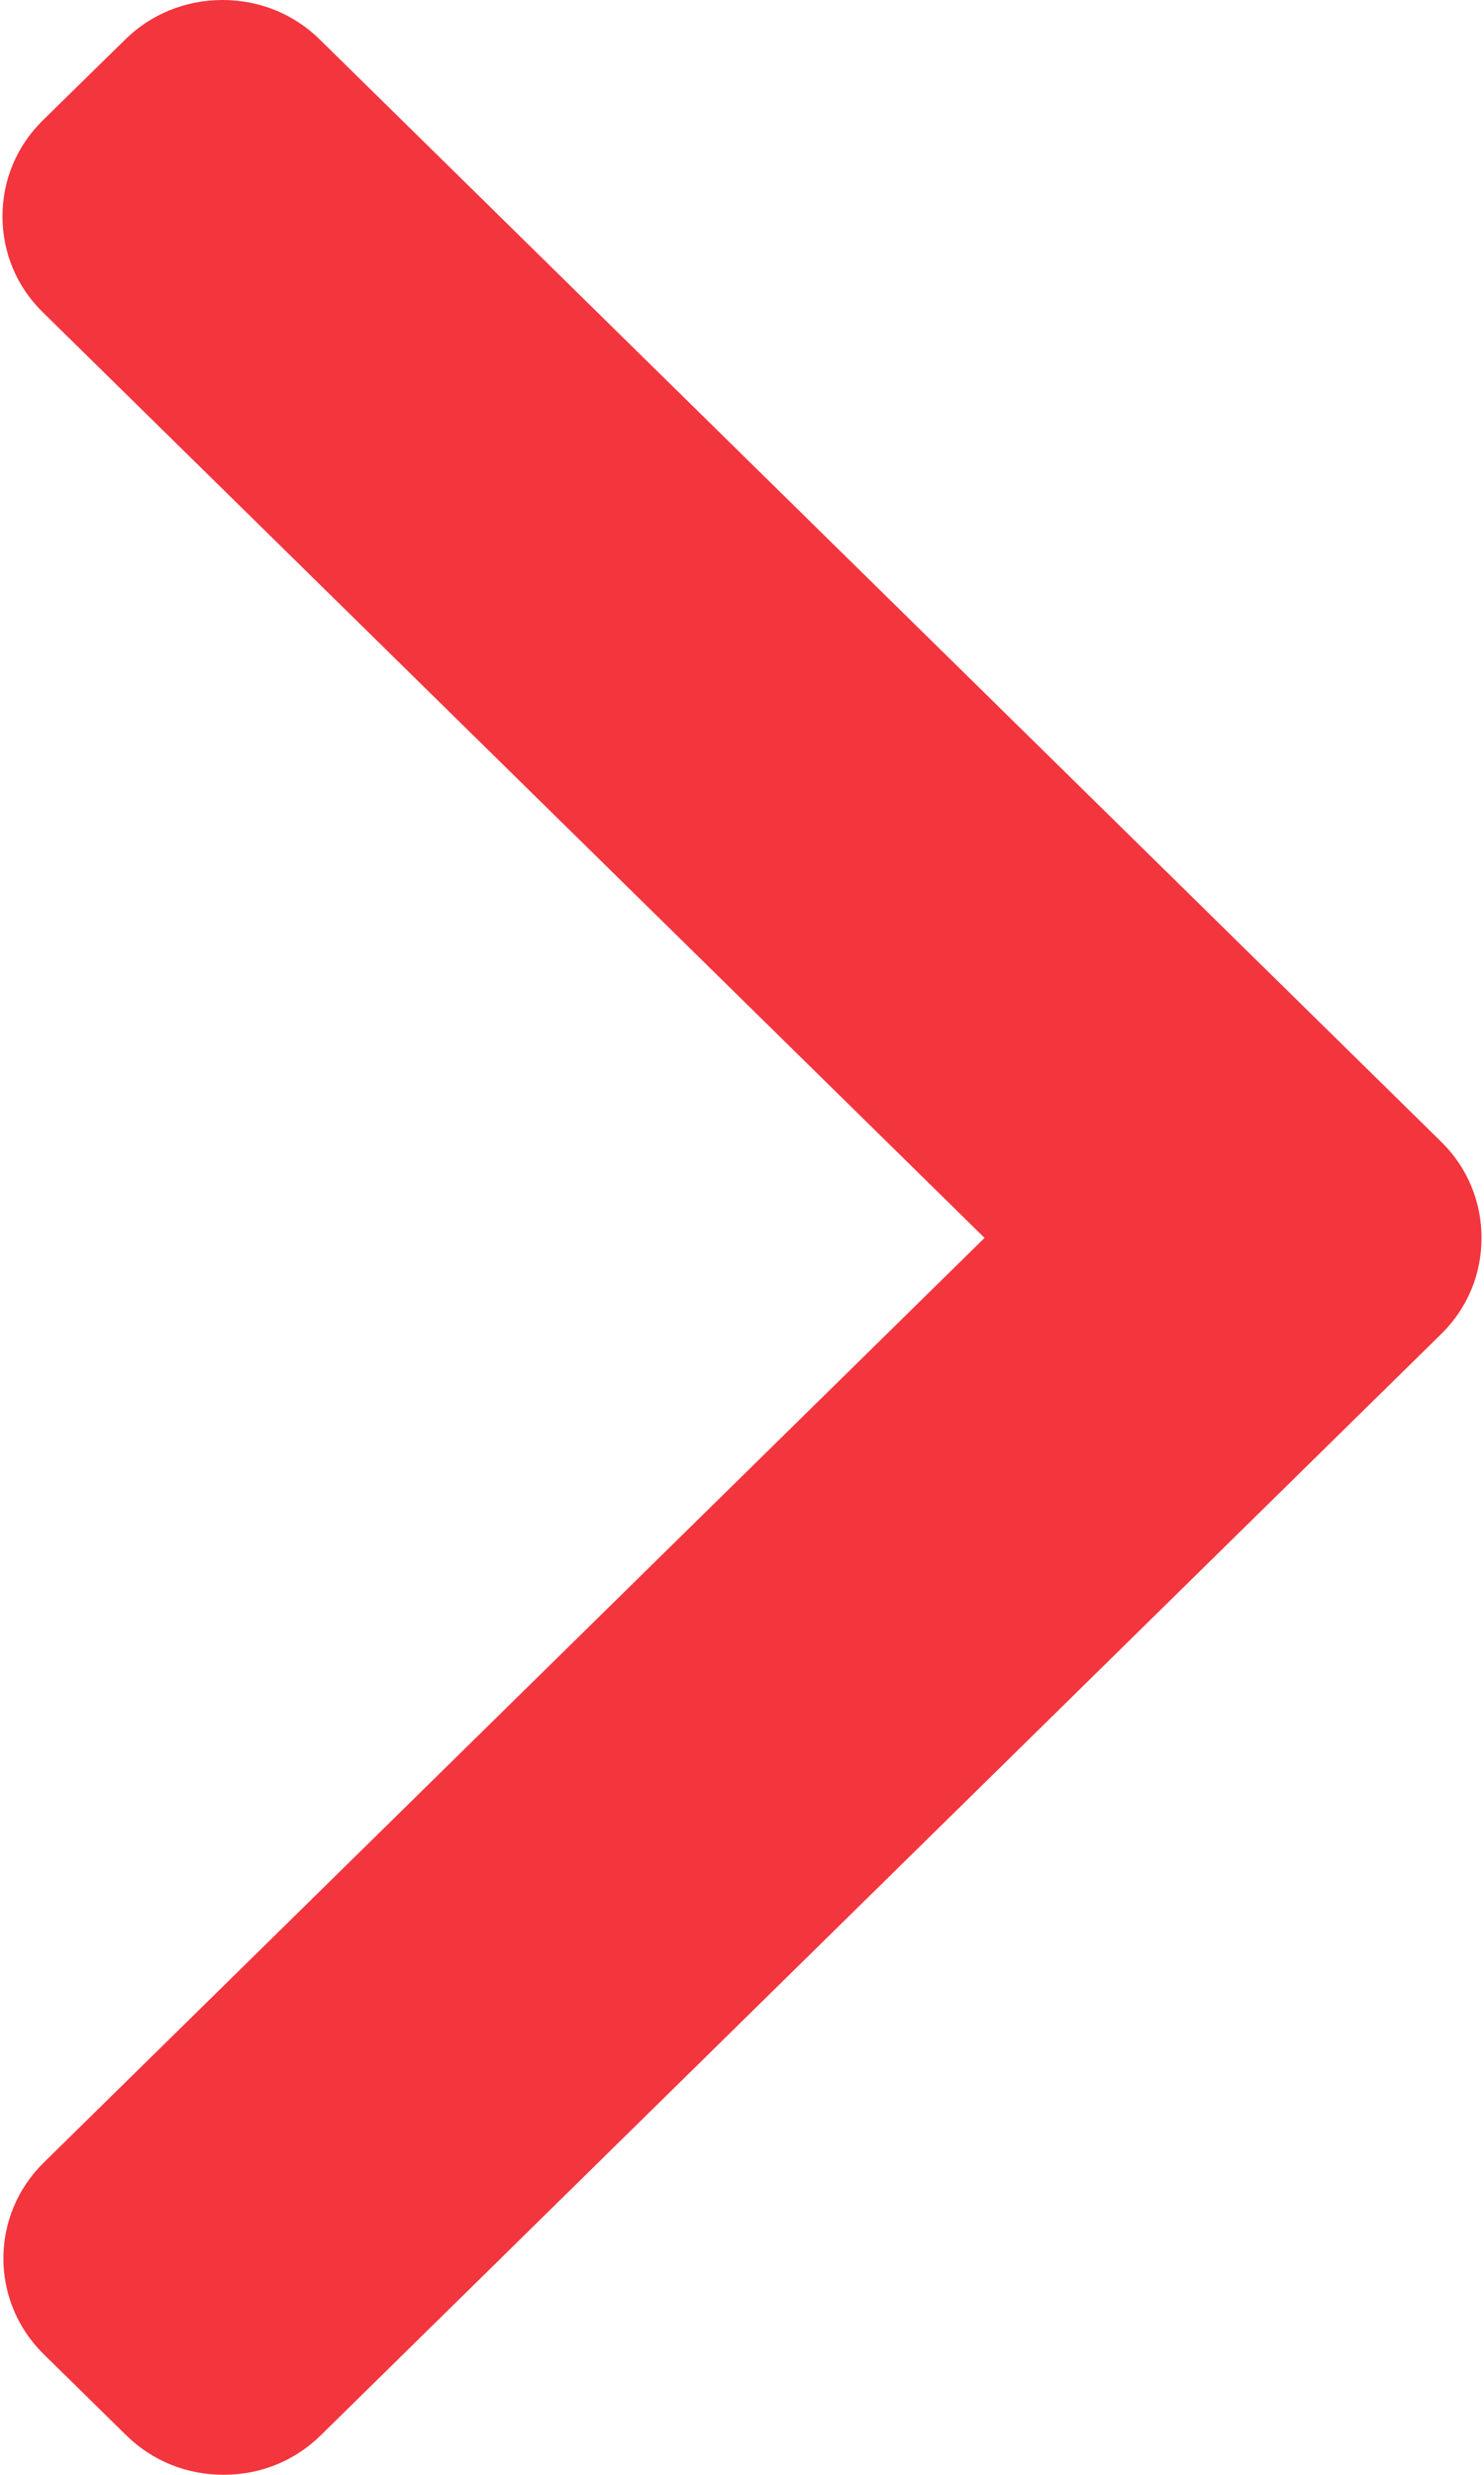 <svg width="9" height="15" viewBox="0 0 9 15" fill="none" xmlns="http://www.w3.org/2000/svg">
<path d="M5.971 7.503L0.258 1.891C0.101 1.737 0.015 1.531 0.015 1.311C0.015 1.092 0.101 0.886 0.258 0.731L0.759 0.24C0.916 0.085 1.126 0 1.35 0C1.573 0 1.783 0.085 1.94 0.24L8.741 6.921C8.899 7.076 8.985 7.283 8.985 7.503C8.985 7.724 8.899 7.93 8.741 8.085L1.946 14.76C1.789 14.915 1.58 15 1.356 15C1.132 15 0.922 14.915 0.765 14.76L0.265 14.269C-0.061 13.949 -0.061 13.428 0.265 13.108L5.971 7.503Z" fill="#F3353E"/>
</svg>

